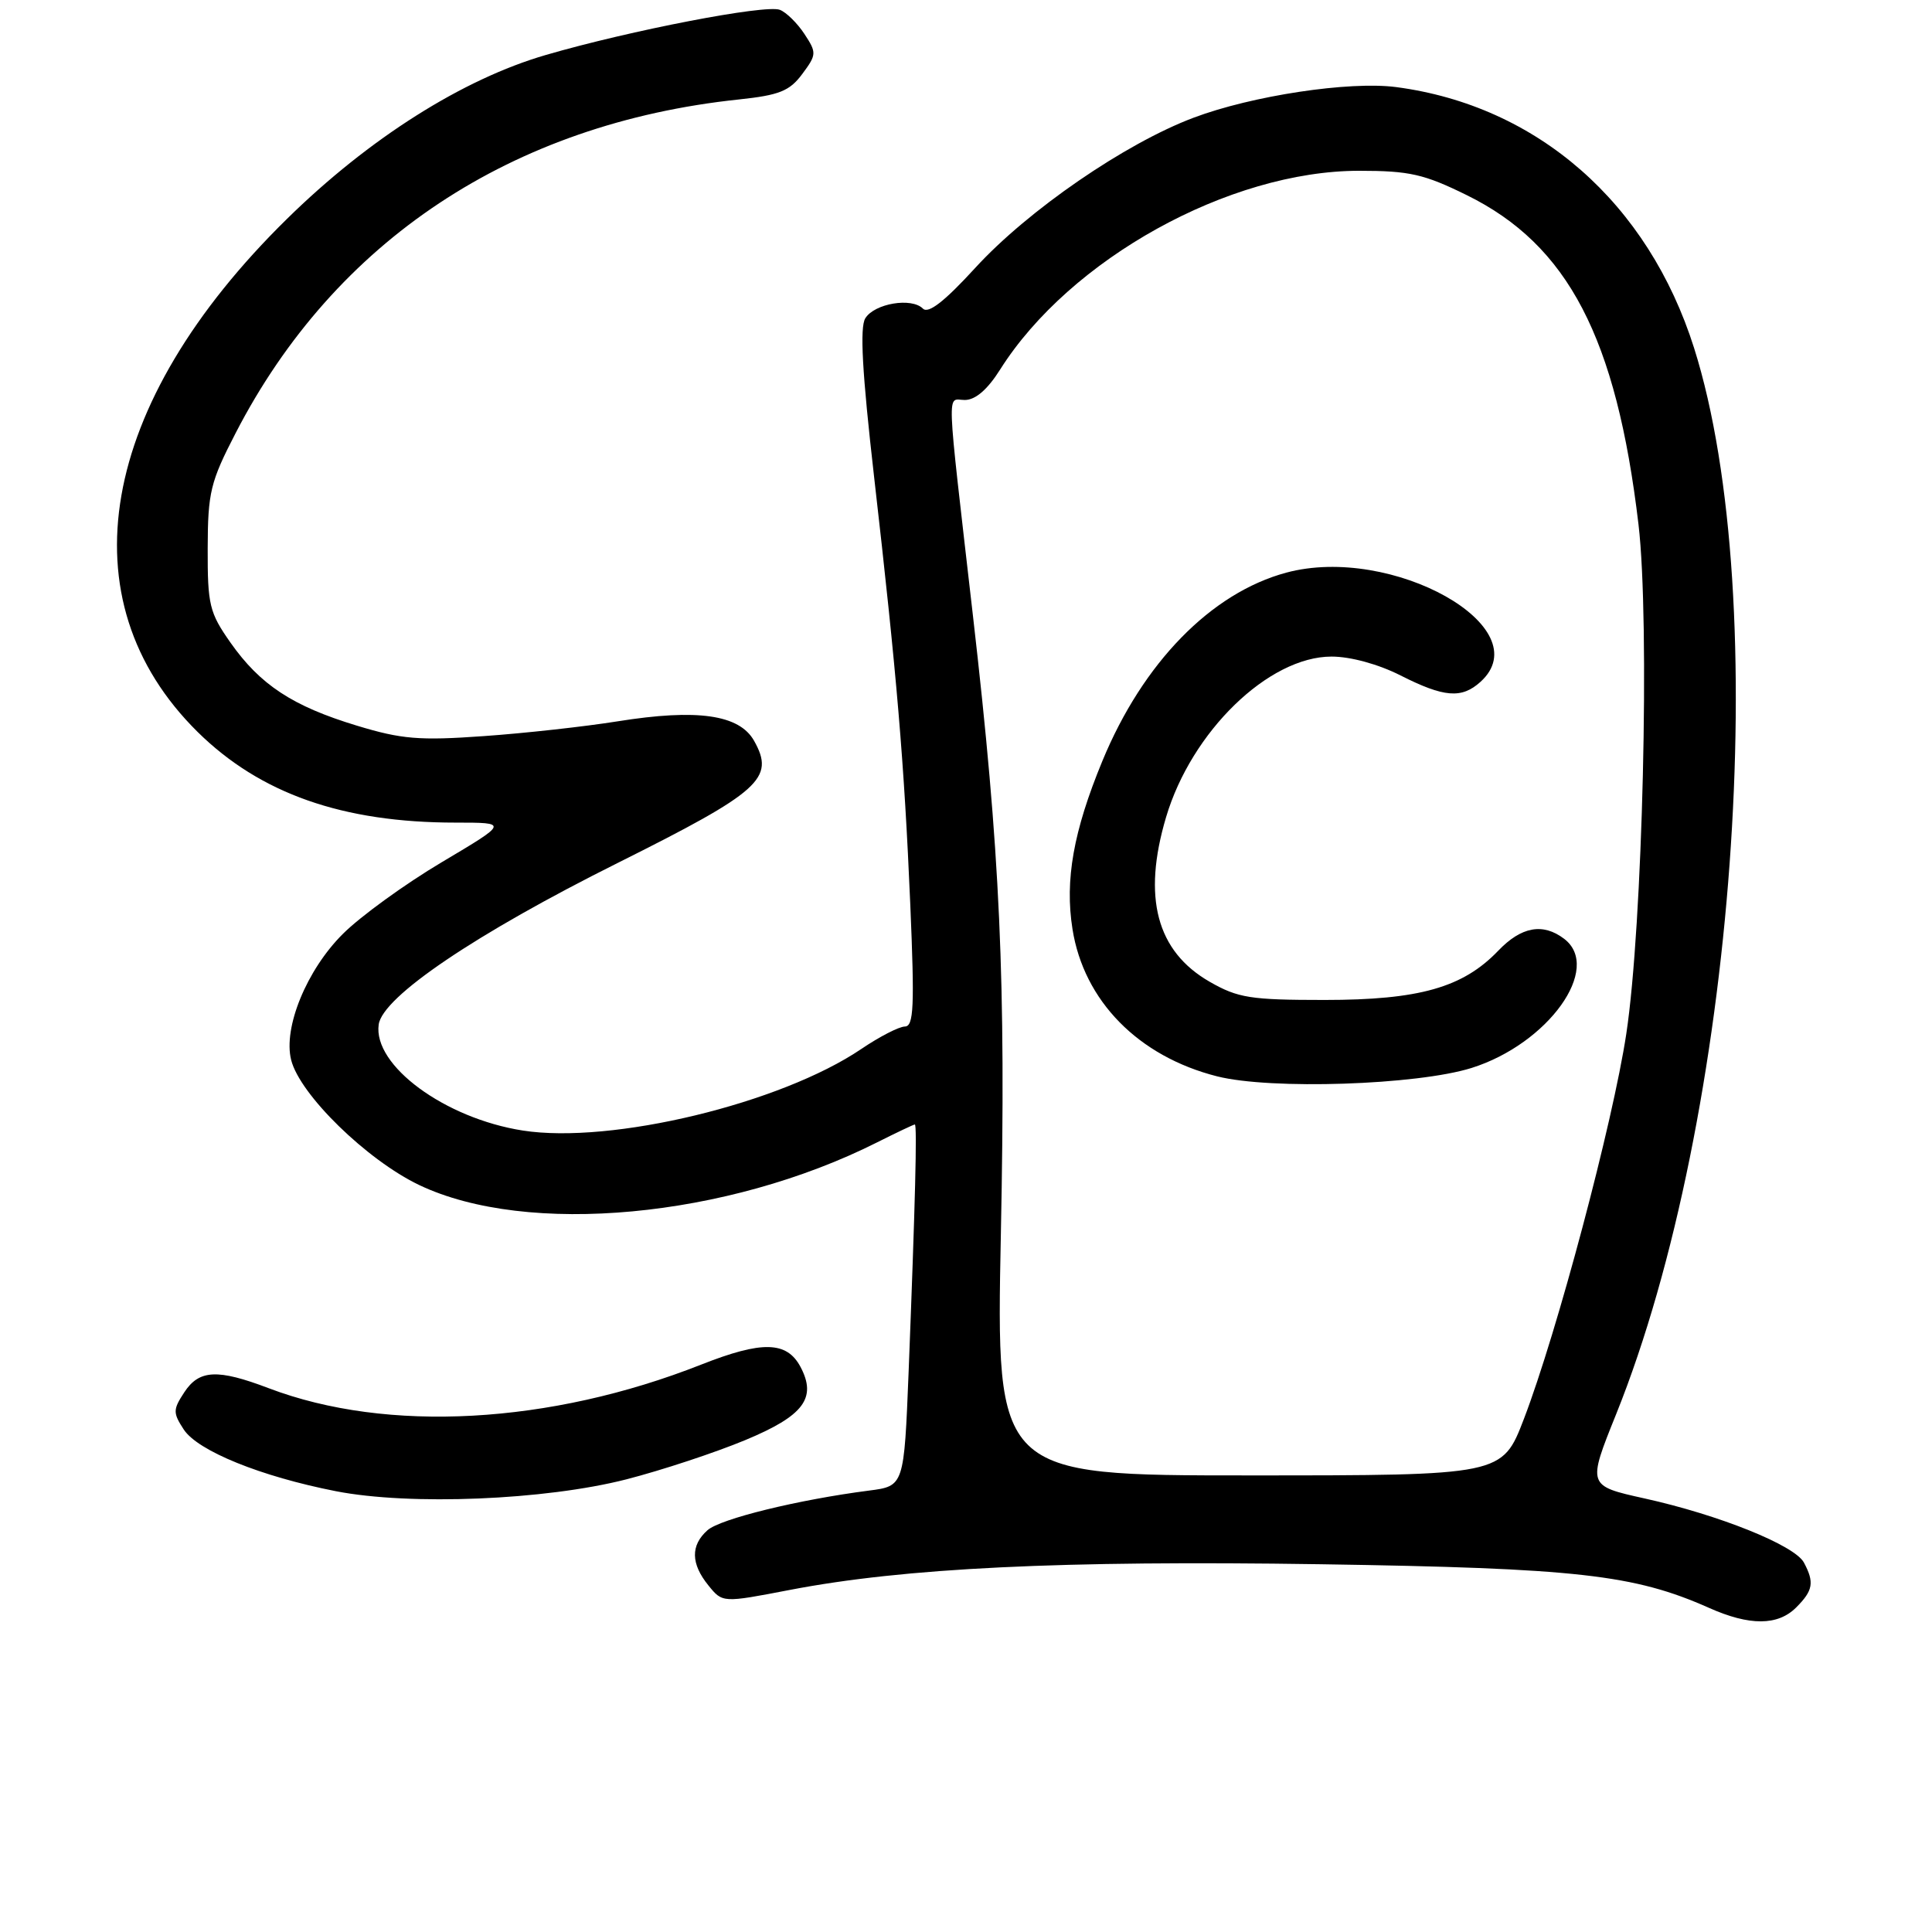 <?xml version="1.0" encoding="UTF-8" standalone="no"?>
<!DOCTYPE svg PUBLIC "-//W3C//DTD SVG 1.1//EN" "http://www.w3.org/Graphics/SVG/1.1/DTD/svg11.dtd" >
<svg xmlns="http://www.w3.org/2000/svg" xmlns:xlink="http://www.w3.org/1999/xlink" version="1.1" viewBox="0 0 256 256">
 <g >
 <path fill="currentColor"
d=" M 238.00 213.00 C 240.25 210.75 240.43 209.68 239.03 207.05 C 237.80 204.76 227.81 200.74 217.91 198.55 C 210.33 196.87 210.33 196.87 214.15 187.38 C 229.95 148.10 234.98 79.37 224.48 46.13 C 218.39 26.86 203.72 14.01 185.00 11.54 C 178.79 10.73 165.92 12.67 158.15 15.60 C 149.09 19.01 136.23 27.85 129.24 35.48 C 125.14 39.96 123.01 41.61 122.29 40.89 C 120.78 39.38 115.88 40.21 114.66 42.17 C 113.91 43.37 114.24 49.34 115.82 63.17 C 118.84 89.51 119.81 101.01 120.62 119.90 C 121.19 133.37 121.08 136.00 119.90 136.02 C 119.13 136.03 116.54 137.36 114.15 138.98 C 103.46 146.23 81.00 151.64 69.26 149.80 C 58.93 148.18 49.41 141.17 50.18 135.75 C 50.70 132.07 63.03 123.74 81.84 114.35 C 100.79 104.88 102.72 103.15 99.92 98.16 C 97.97 94.69 92.40 93.89 81.84 95.58 C 77.53 96.27 69.53 97.16 64.08 97.54 C 55.56 98.15 53.20 97.95 47.28 96.15 C 38.77 93.57 34.47 90.74 30.54 85.15 C 27.75 81.18 27.50 80.16 27.52 72.66 C 27.54 65.24 27.88 63.85 31.22 57.39 C 44.37 31.90 67.81 16.36 97.90 13.18 C 103.26 12.61 104.62 12.07 106.30 9.81 C 108.21 7.24 108.23 6.99 106.59 4.50 C 105.65 3.07 104.18 1.62 103.33 1.30 C 101.44 0.57 83.54 4.02 72.34 7.28 C 61.31 10.48 48.87 18.35 38.03 29.00 C 13.00 53.56 8.49 79.51 26.19 96.99 C 34.48 105.16 45.39 109.00 60.37 109.00 C 67.37 109.00 67.37 109.00 58.53 114.25 C 53.67 117.14 47.77 121.41 45.43 123.75 C 40.64 128.51 37.50 136.17 38.58 140.45 C 39.73 145.04 48.60 153.70 55.54 157.02 C 69.86 163.85 96.30 161.39 116.22 151.37 C 118.81 150.07 121.06 149.00 121.22 149.00 C 121.54 149.00 121.27 159.48 120.40 181.70 C 119.79 196.91 119.79 196.91 115.15 197.51 C 105.76 198.72 95.45 201.25 93.75 202.76 C 91.49 204.76 91.53 207.20 93.87 210.08 C 95.74 212.39 95.74 212.39 104.62 210.68 C 119.83 207.75 140.62 206.75 175.00 207.27 C 208.96 207.79 216.53 208.64 226.45 213.05 C 231.83 215.45 235.57 215.43 238.00 213.00 Z  M 83.00 196.02 C 87.67 194.82 94.76 192.48 98.75 190.82 C 106.50 187.60 108.27 185.25 106.06 181.10 C 104.24 177.71 100.97 177.64 92.93 180.81 C 72.87 188.73 51.30 189.91 35.62 183.95 C 28.81 181.36 26.39 181.48 24.41 184.50 C 22.91 186.79 22.91 187.21 24.35 189.42 C 26.22 192.26 34.56 195.64 44.50 197.59 C 54.32 199.51 72.22 198.78 83.00 196.02 Z  M 132.62 163.50 C 133.30 129.77 132.55 113.13 128.91 81.50 C 125.33 50.29 125.43 53.00 127.84 53.00 C 129.25 53.00 130.85 51.62 132.52 48.97 C 141.77 34.32 162.87 22.63 180.09 22.63 C 186.77 22.63 188.69 23.07 194.36 25.86 C 207.78 32.46 214.18 44.75 217.11 69.50 C 218.63 82.40 217.67 122.65 215.49 137.00 C 213.71 148.77 206.31 176.57 201.93 188.00 C 199.05 195.50 199.05 195.50 165.51 195.50 C 131.98 195.50 131.98 195.50 132.62 163.50 Z  M 194.99 141.51 C 205.15 138.31 212.35 128.26 207.25 124.39 C 204.44 122.26 201.58 122.78 198.52 125.98 C 193.84 130.86 188.05 132.50 175.50 132.50 C 165.70 132.50 164.04 132.24 160.29 130.09 C 153.25 126.05 151.35 118.91 154.51 108.28 C 157.88 96.92 168.10 87.00 176.44 87.00 C 178.96 87.00 182.64 88.01 185.58 89.50 C 191.35 92.42 193.67 92.61 196.17 90.35 C 204.11 83.16 184.44 72.11 170.43 75.88 C 160.47 78.57 151.43 87.83 146.06 100.86 C 142.23 110.14 141.08 116.62 142.11 123.11 C 143.61 132.62 150.84 139.98 161.27 142.62 C 168.38 144.42 187.74 143.78 194.99 141.51 Z "/>
</g>
</svg>